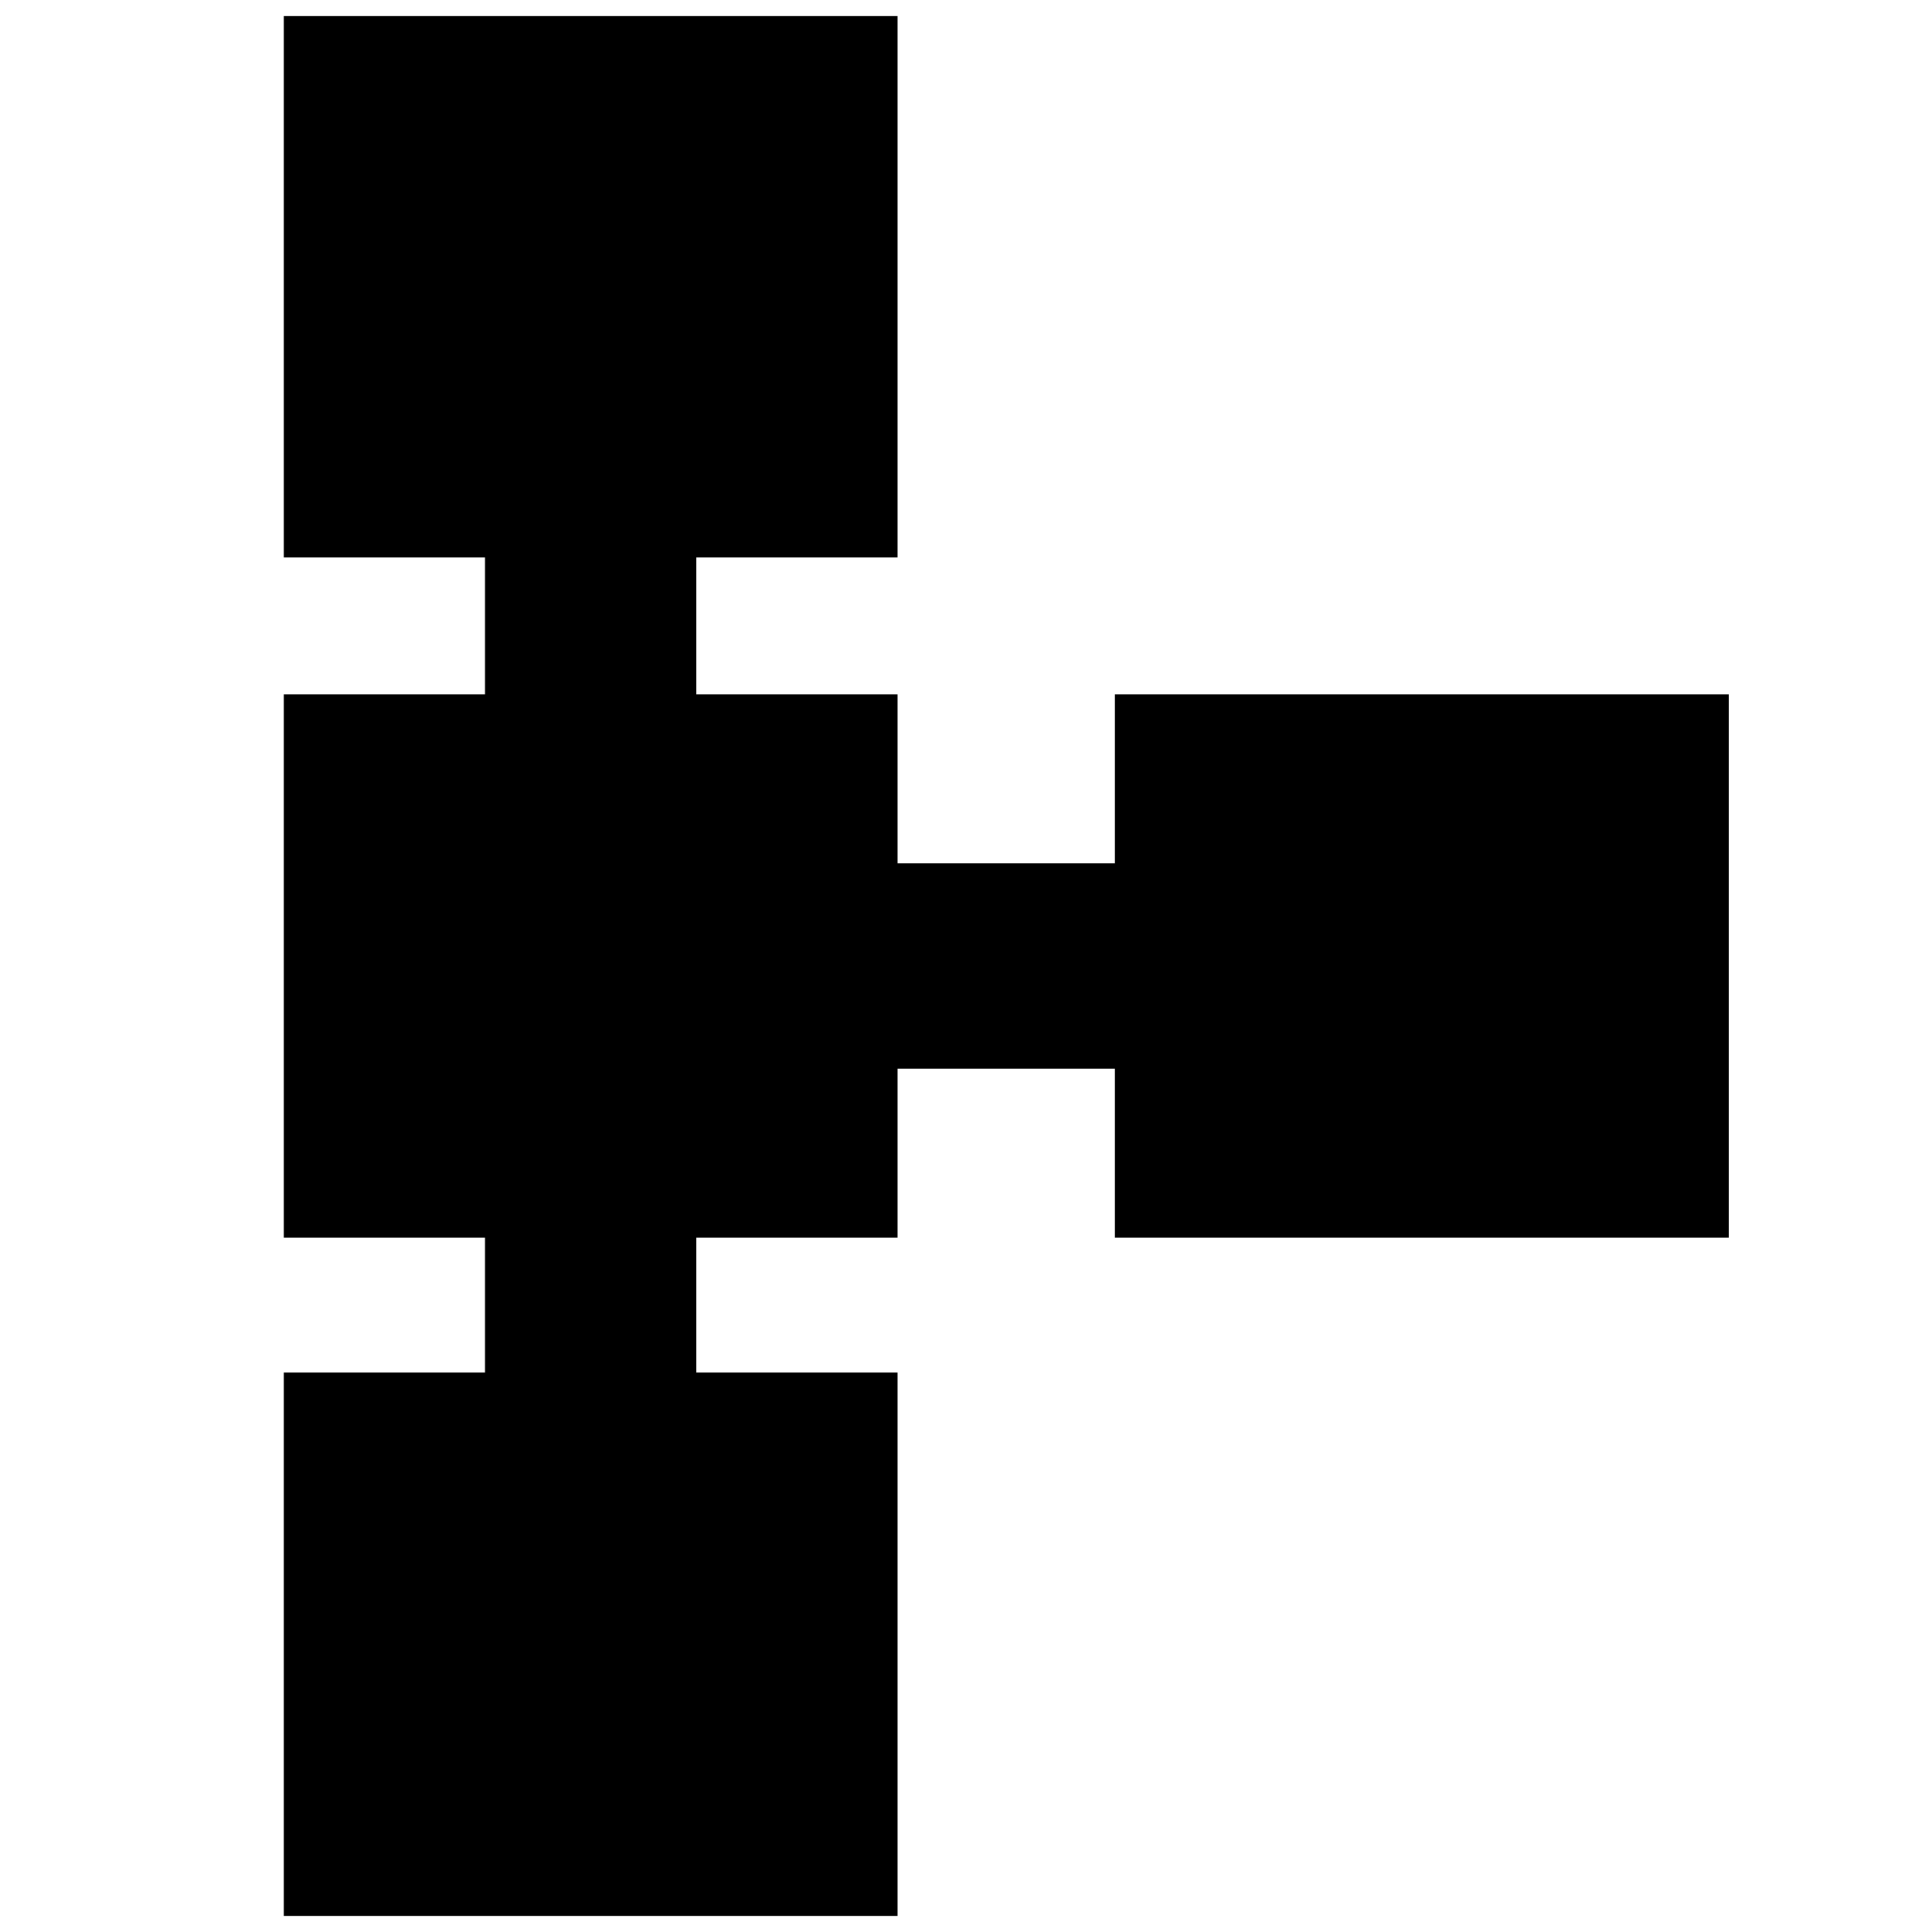 <svg xmlns="http://www.w3.org/2000/svg" height="24" width="24"><path d="M3.525 23.8V17.05H6.025V15.375H3.525V8.625H6.025V6.925H3.525V0.2H11.15V6.925H8.65V8.625H11.15V10.725H13.85V8.625H21.475V15.375H13.85V13.275H11.15V15.375H8.65V17.05H11.15V23.8Z"/></svg>